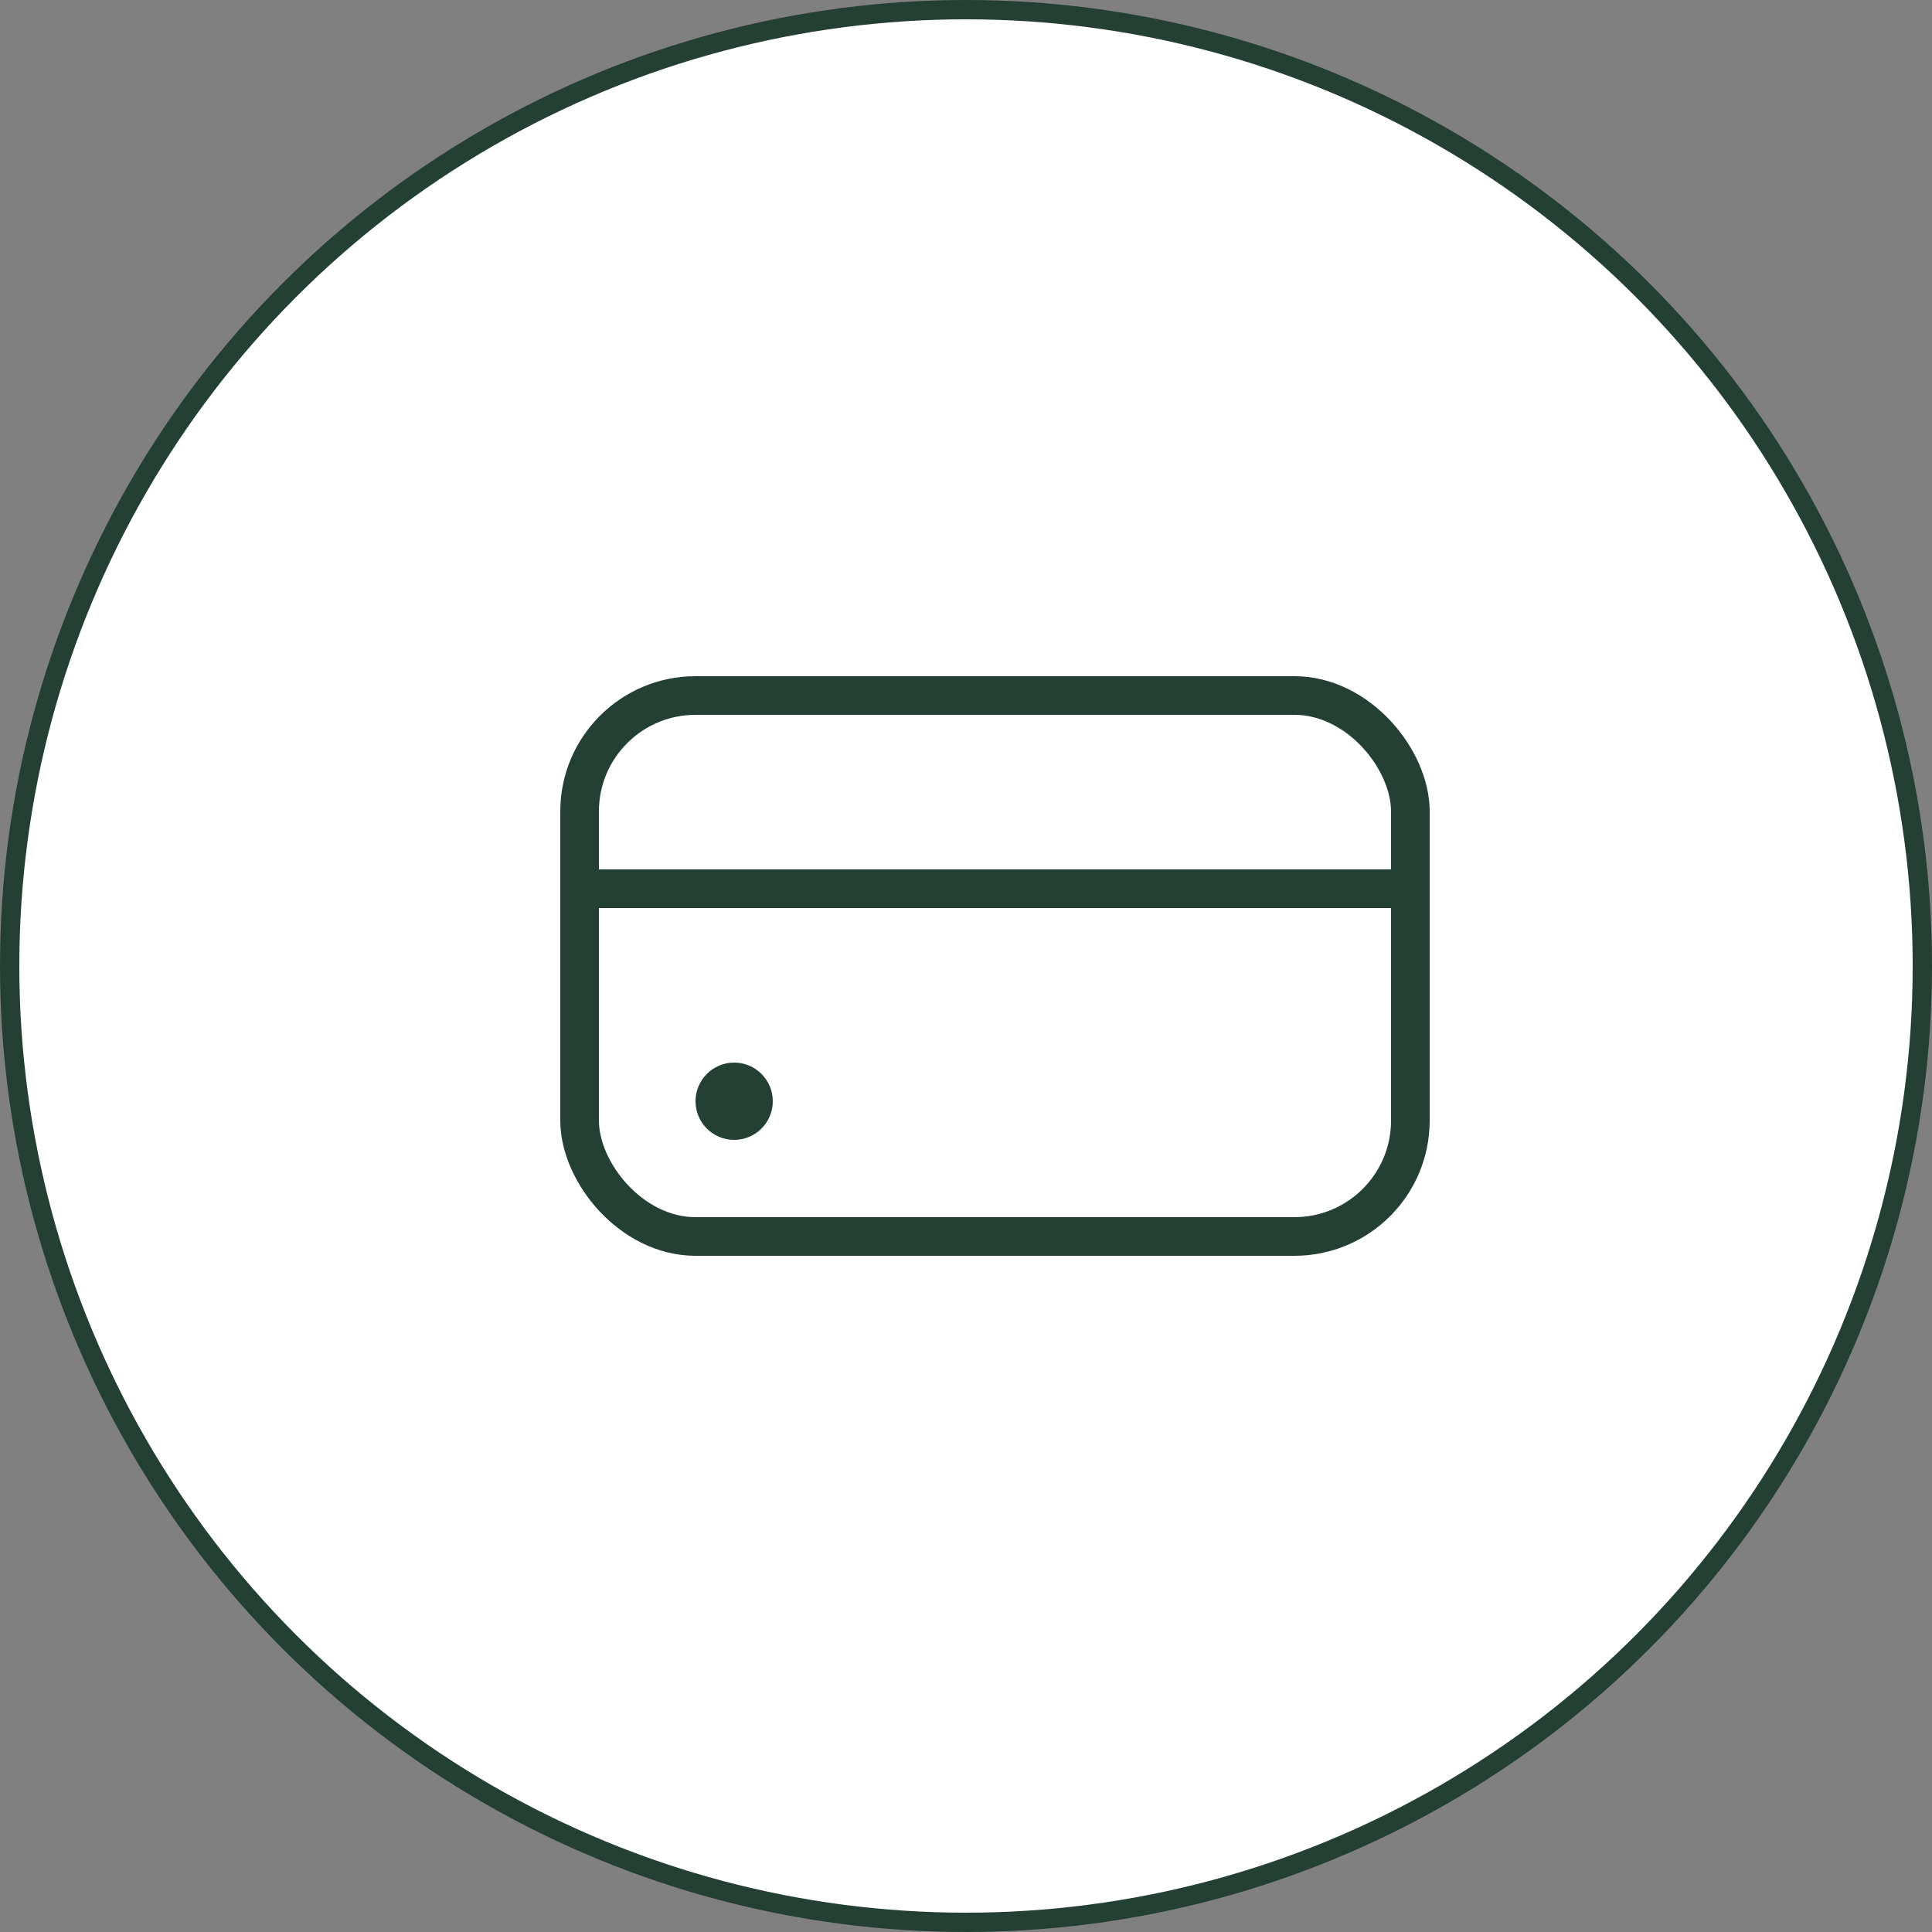 <svg width="100" height="100" viewBox="0 0 100 100" fill="none" xmlns="http://www.w3.org/2000/svg">
<rect x="0" y="0" width="100" height="100" fill="#808080" stroke="none"/>
<circle cx="50" cy="50" r="49.5" fill="white" stroke="#244034"/>
<rect x="30" y="36" width="43" height="28" rx="6" stroke="#244034" stroke-width="2"/>
<path d="M72.5 46H30.5" stroke="#244034" stroke-width="2"/>
<circle cx="38" cy="57" r="2" fill="#244034"/>
</svg>
